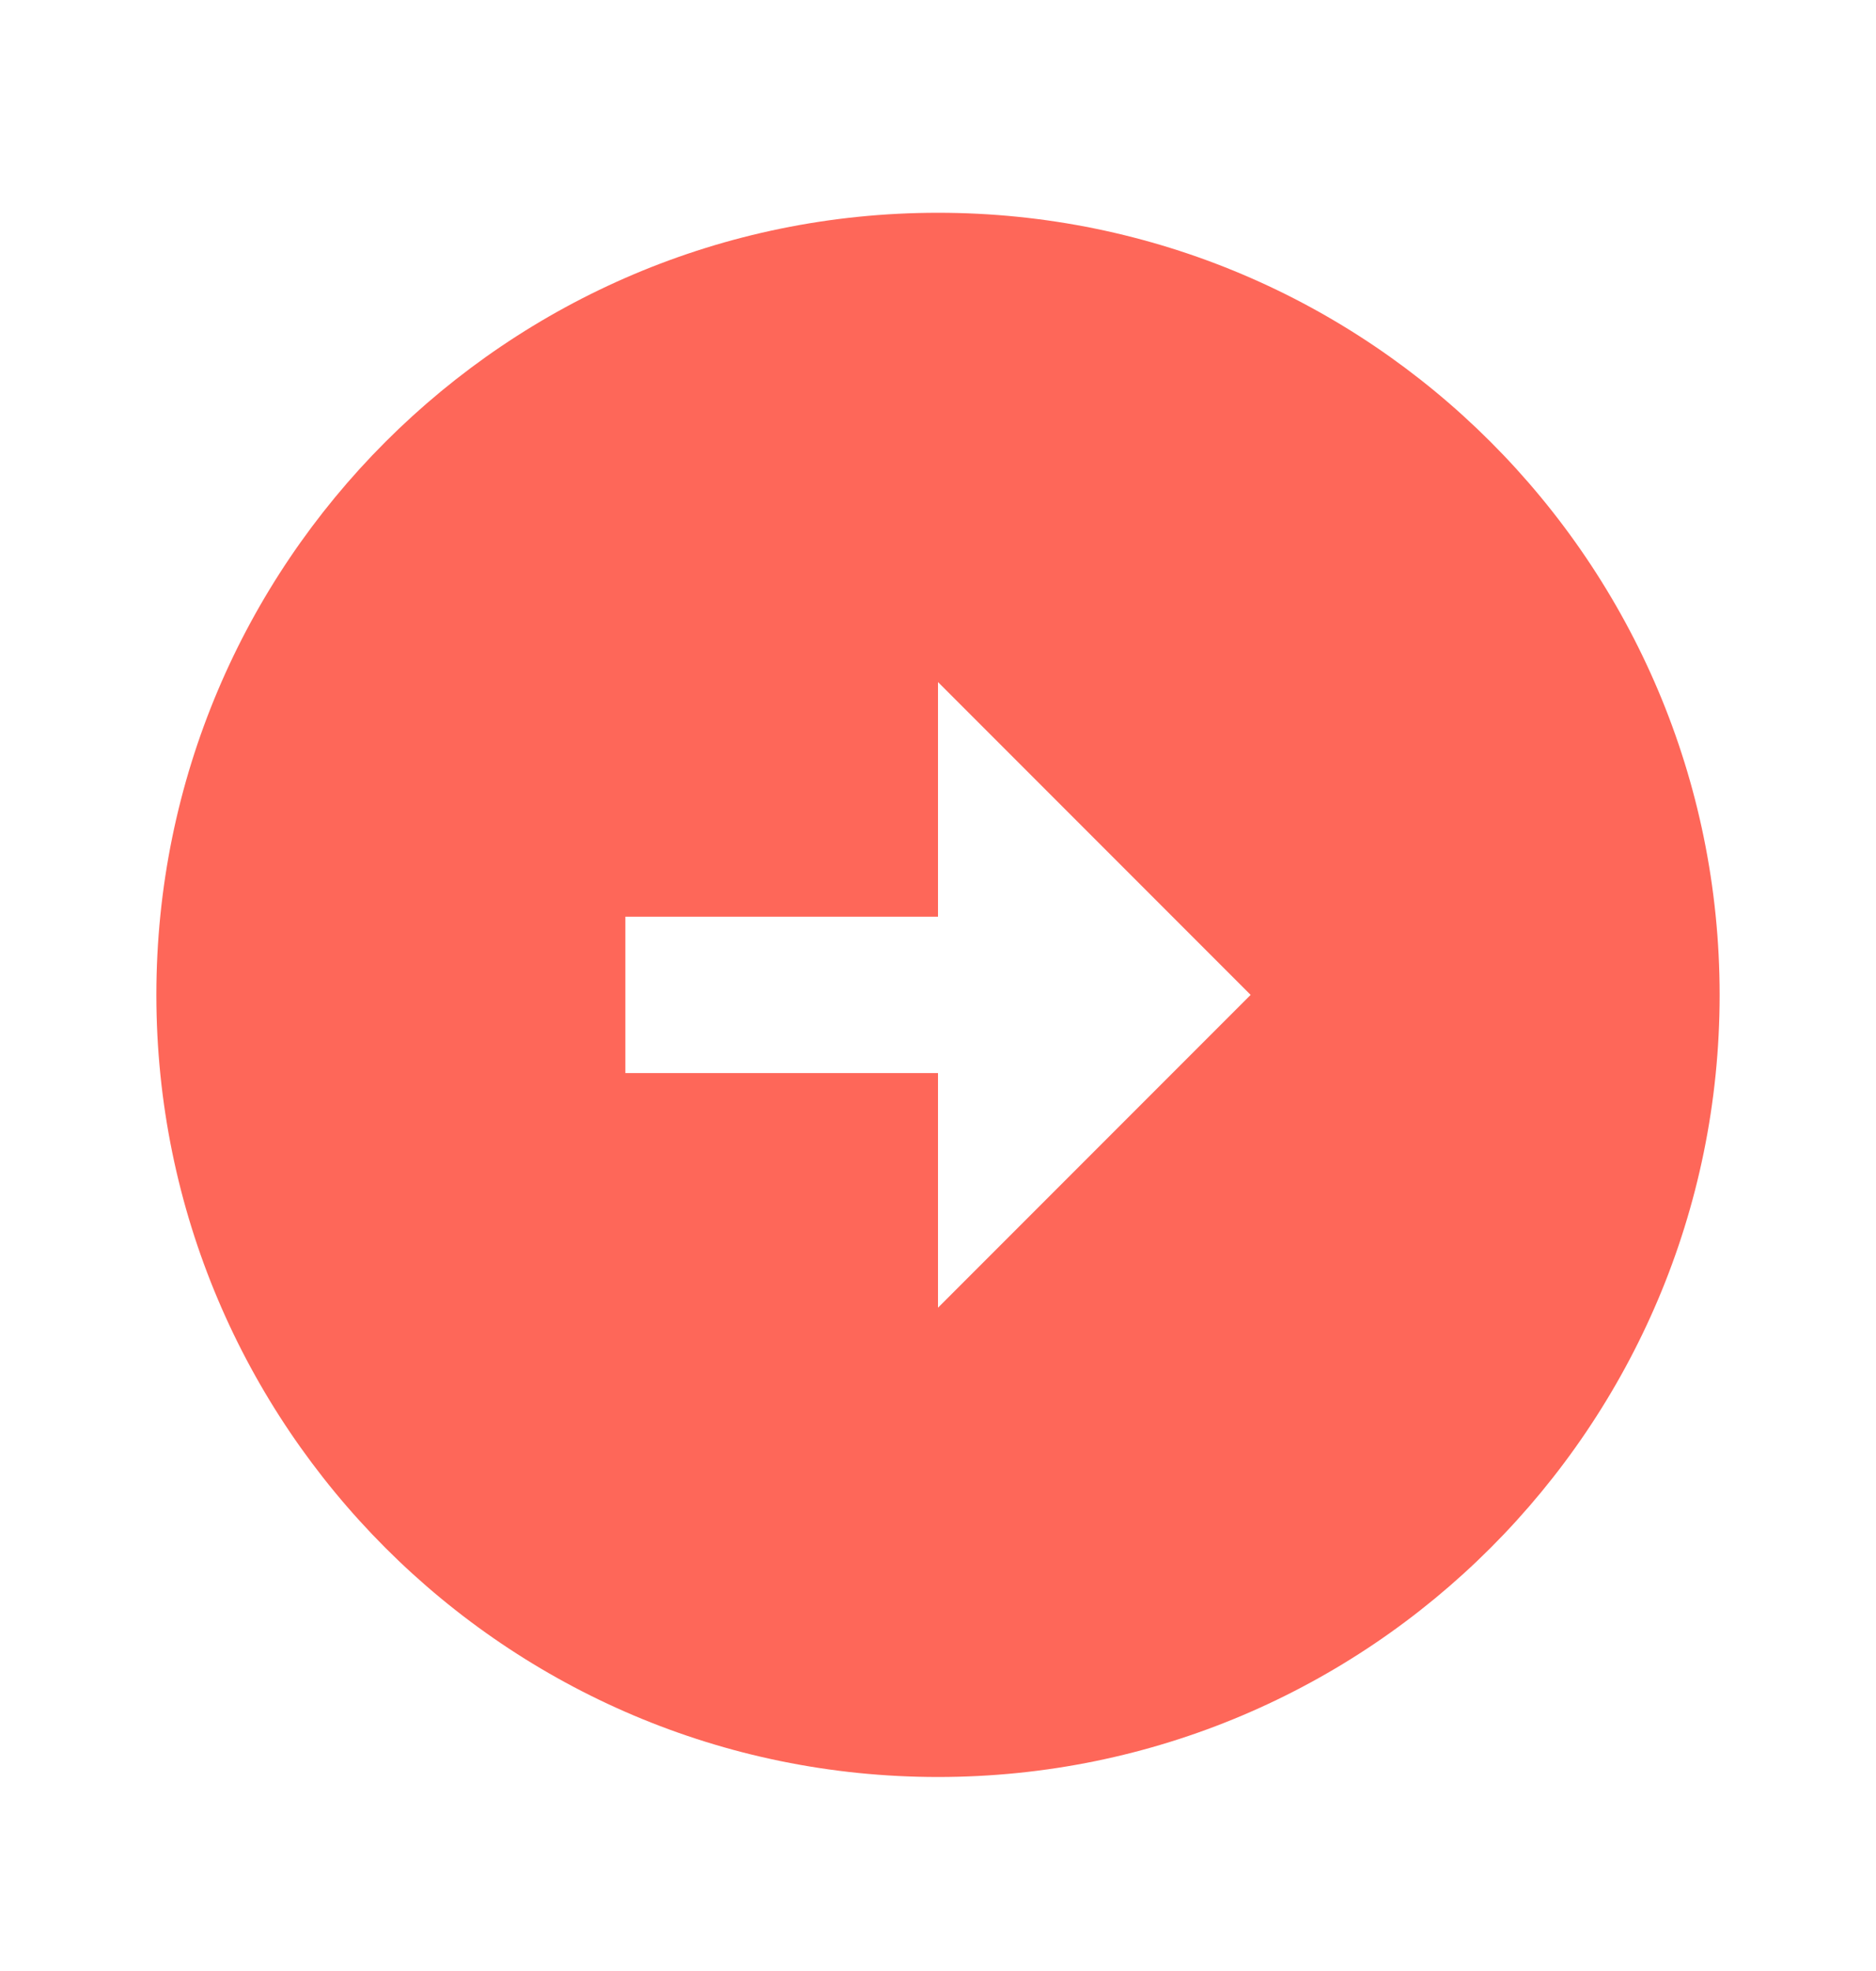 <svg width="20" height="21" viewBox="0 0 20 21" fill="none" xmlns="http://www.w3.org/2000/svg">
<path d="M10 2.267C14.6 2.267 18.333 6 18.333 10.6C18.333 15.2 14.6 18.933 10 18.933C5.4 18.933 1.667 15.2 1.667 10.6C1.667 6 5.4 2.267 10 2.267ZM10 9.767H6.667V11.433H10V13.933L13.333 10.6L10 7.267V9.767Z" fill="#FE6759"/>
</svg>
